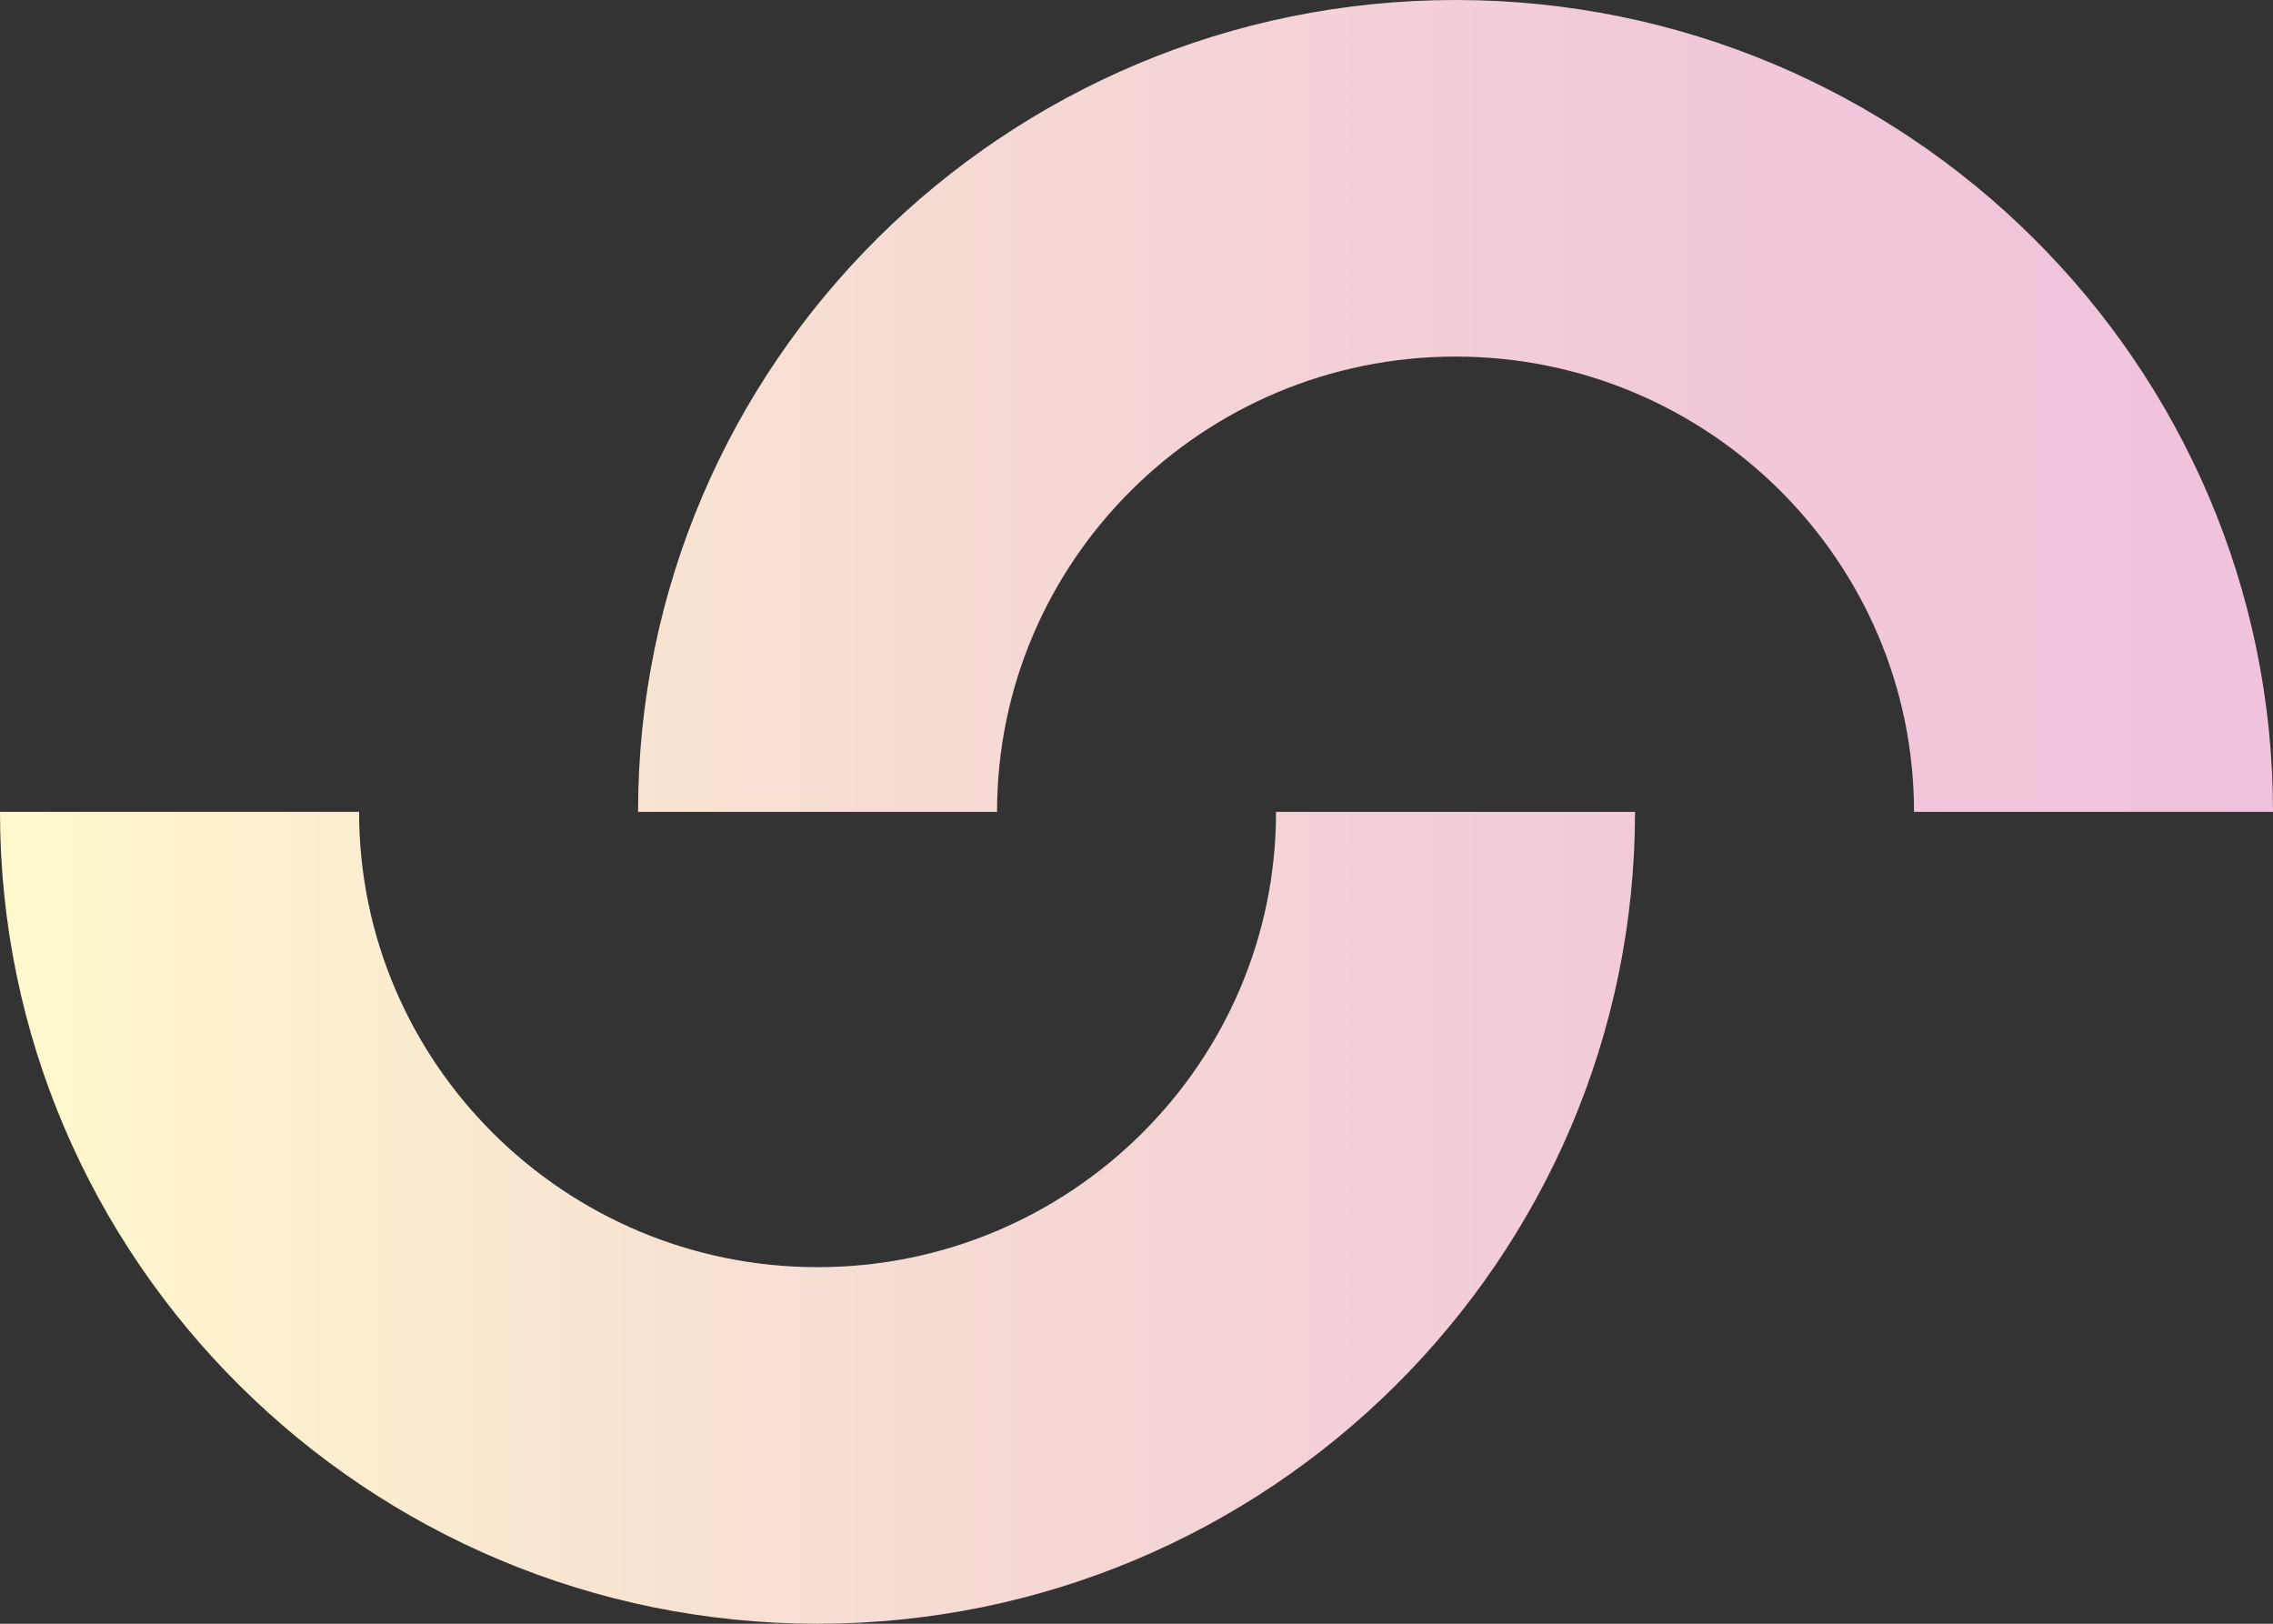 <svg width="49" height="35" viewBox="0 0 49 35" fill="none" xmlns="http://www.w3.org/2000/svg">
<rect x="0" y="0" width="49" height="35" fill="#333333" stroke="none"/>
<path d="M31.377 0C41.094 0 49 7.85 49 17.5H41.261C41.261 12.088 36.827 7.686 31.377 7.686C25.928 7.686 21.494 12.089 21.494 17.5H13.755C13.754 7.85 21.659 0 31.377 0ZM17.623 35C27.341 35 35.247 27.15 35.247 17.5H27.508C27.508 22.912 23.074 27.314 17.625 27.314C12.174 27.314 7.741 22.911 7.741 17.5H0C0 27.149 7.905 35 17.623 35Z" fill="url(#paint0_linear_494_5320)"/>
<defs>
<linearGradient id="paint0_linear_494_5320" x1="0" y1="17.5" x2="49" y2="17.5" gradientUnits="userSpaceOnUse">
<stop stop-color="#FEF9CC"/>
<stop offset="0.4" stop-color="#F6DBD4"/>
<stop offset="0.75" stop-color="#F1C8D9"/>
<stop offset="1" stop-color="#F0C2DB"/>
</linearGradient>
</defs>
</svg>
